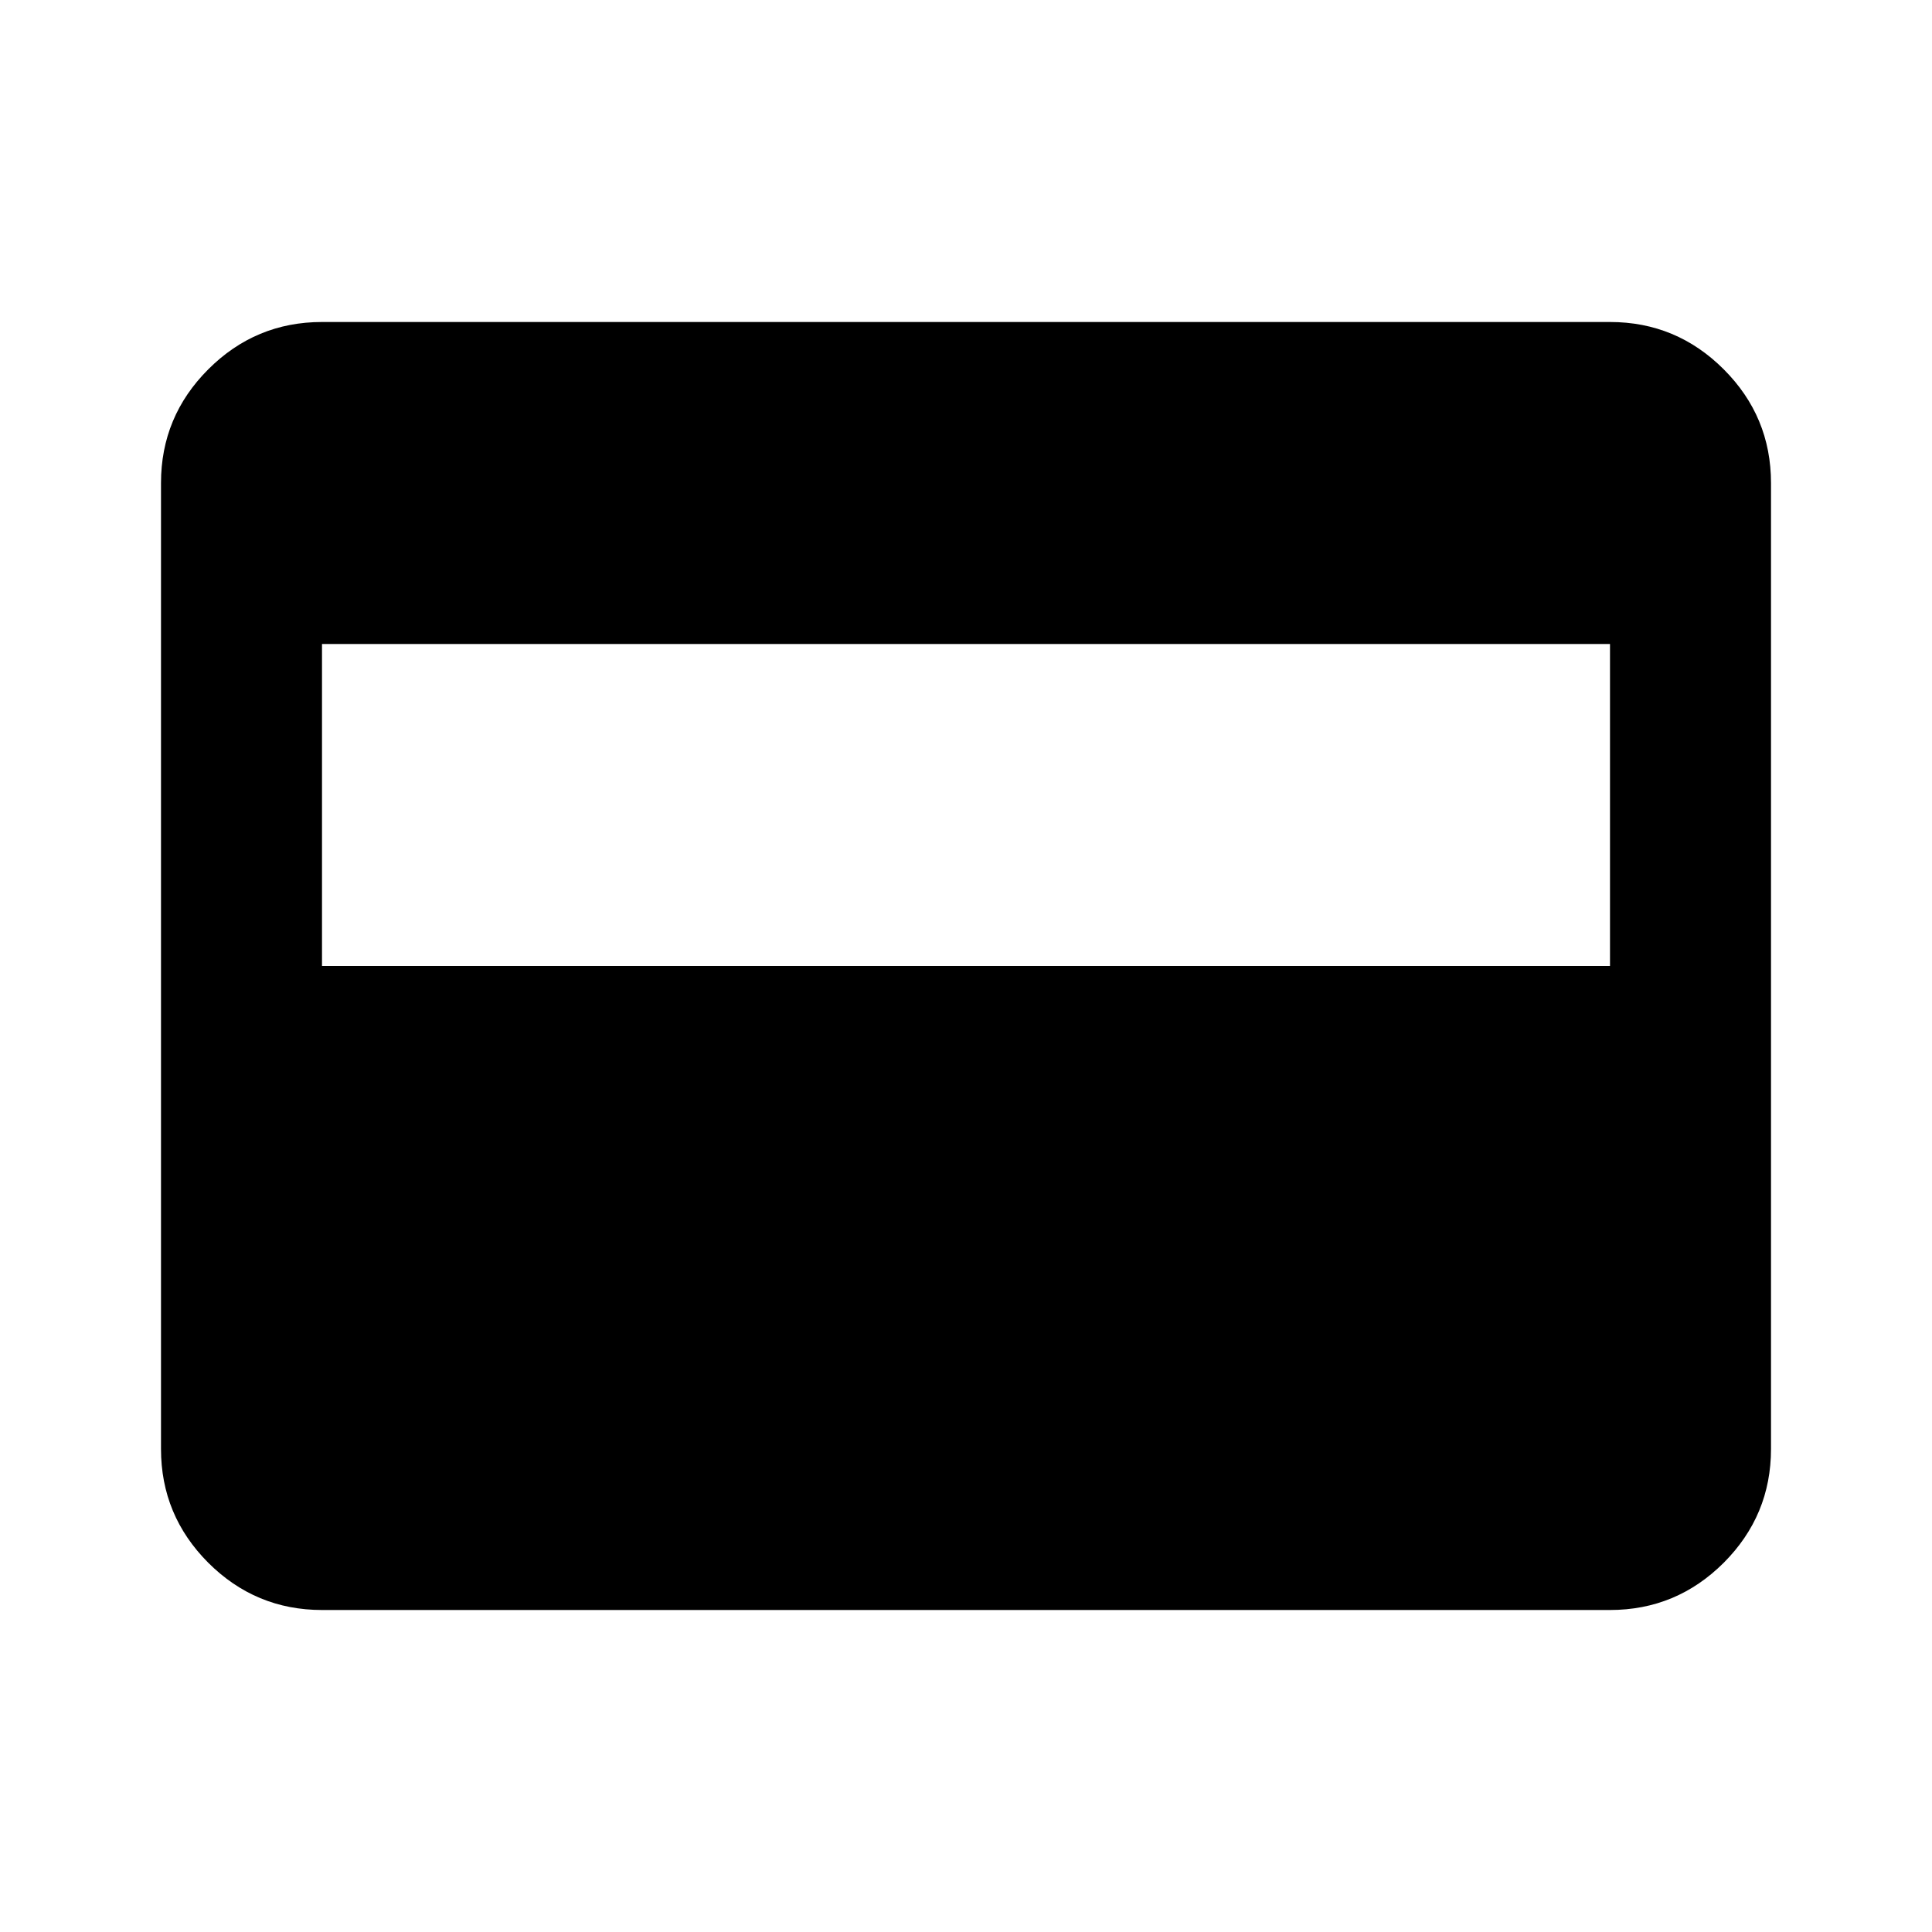 <svg width="24" height="24" viewBox="0 0 24 24" xmlns="http://www.w3.org/2000/svg"><path d="M4 20C3.45 20 2.979 19.804 2.587 19.413C2.196 19.021 2 18.55 2 18L2 6C2 5.45 2.196 4.979 2.587 4.588C2.979 4.196 3.45 4 4 4L20 4C20.55 4 21.021 4.196 21.413 4.588C21.804 4.979 22 5.45 22 6L22 18C22 18.55 21.804 19.021 21.413 19.413C21.021 19.804 20.55 20 20 20L4 20ZM4 12L20 12V8L4 8L4 12Z"/></svg>